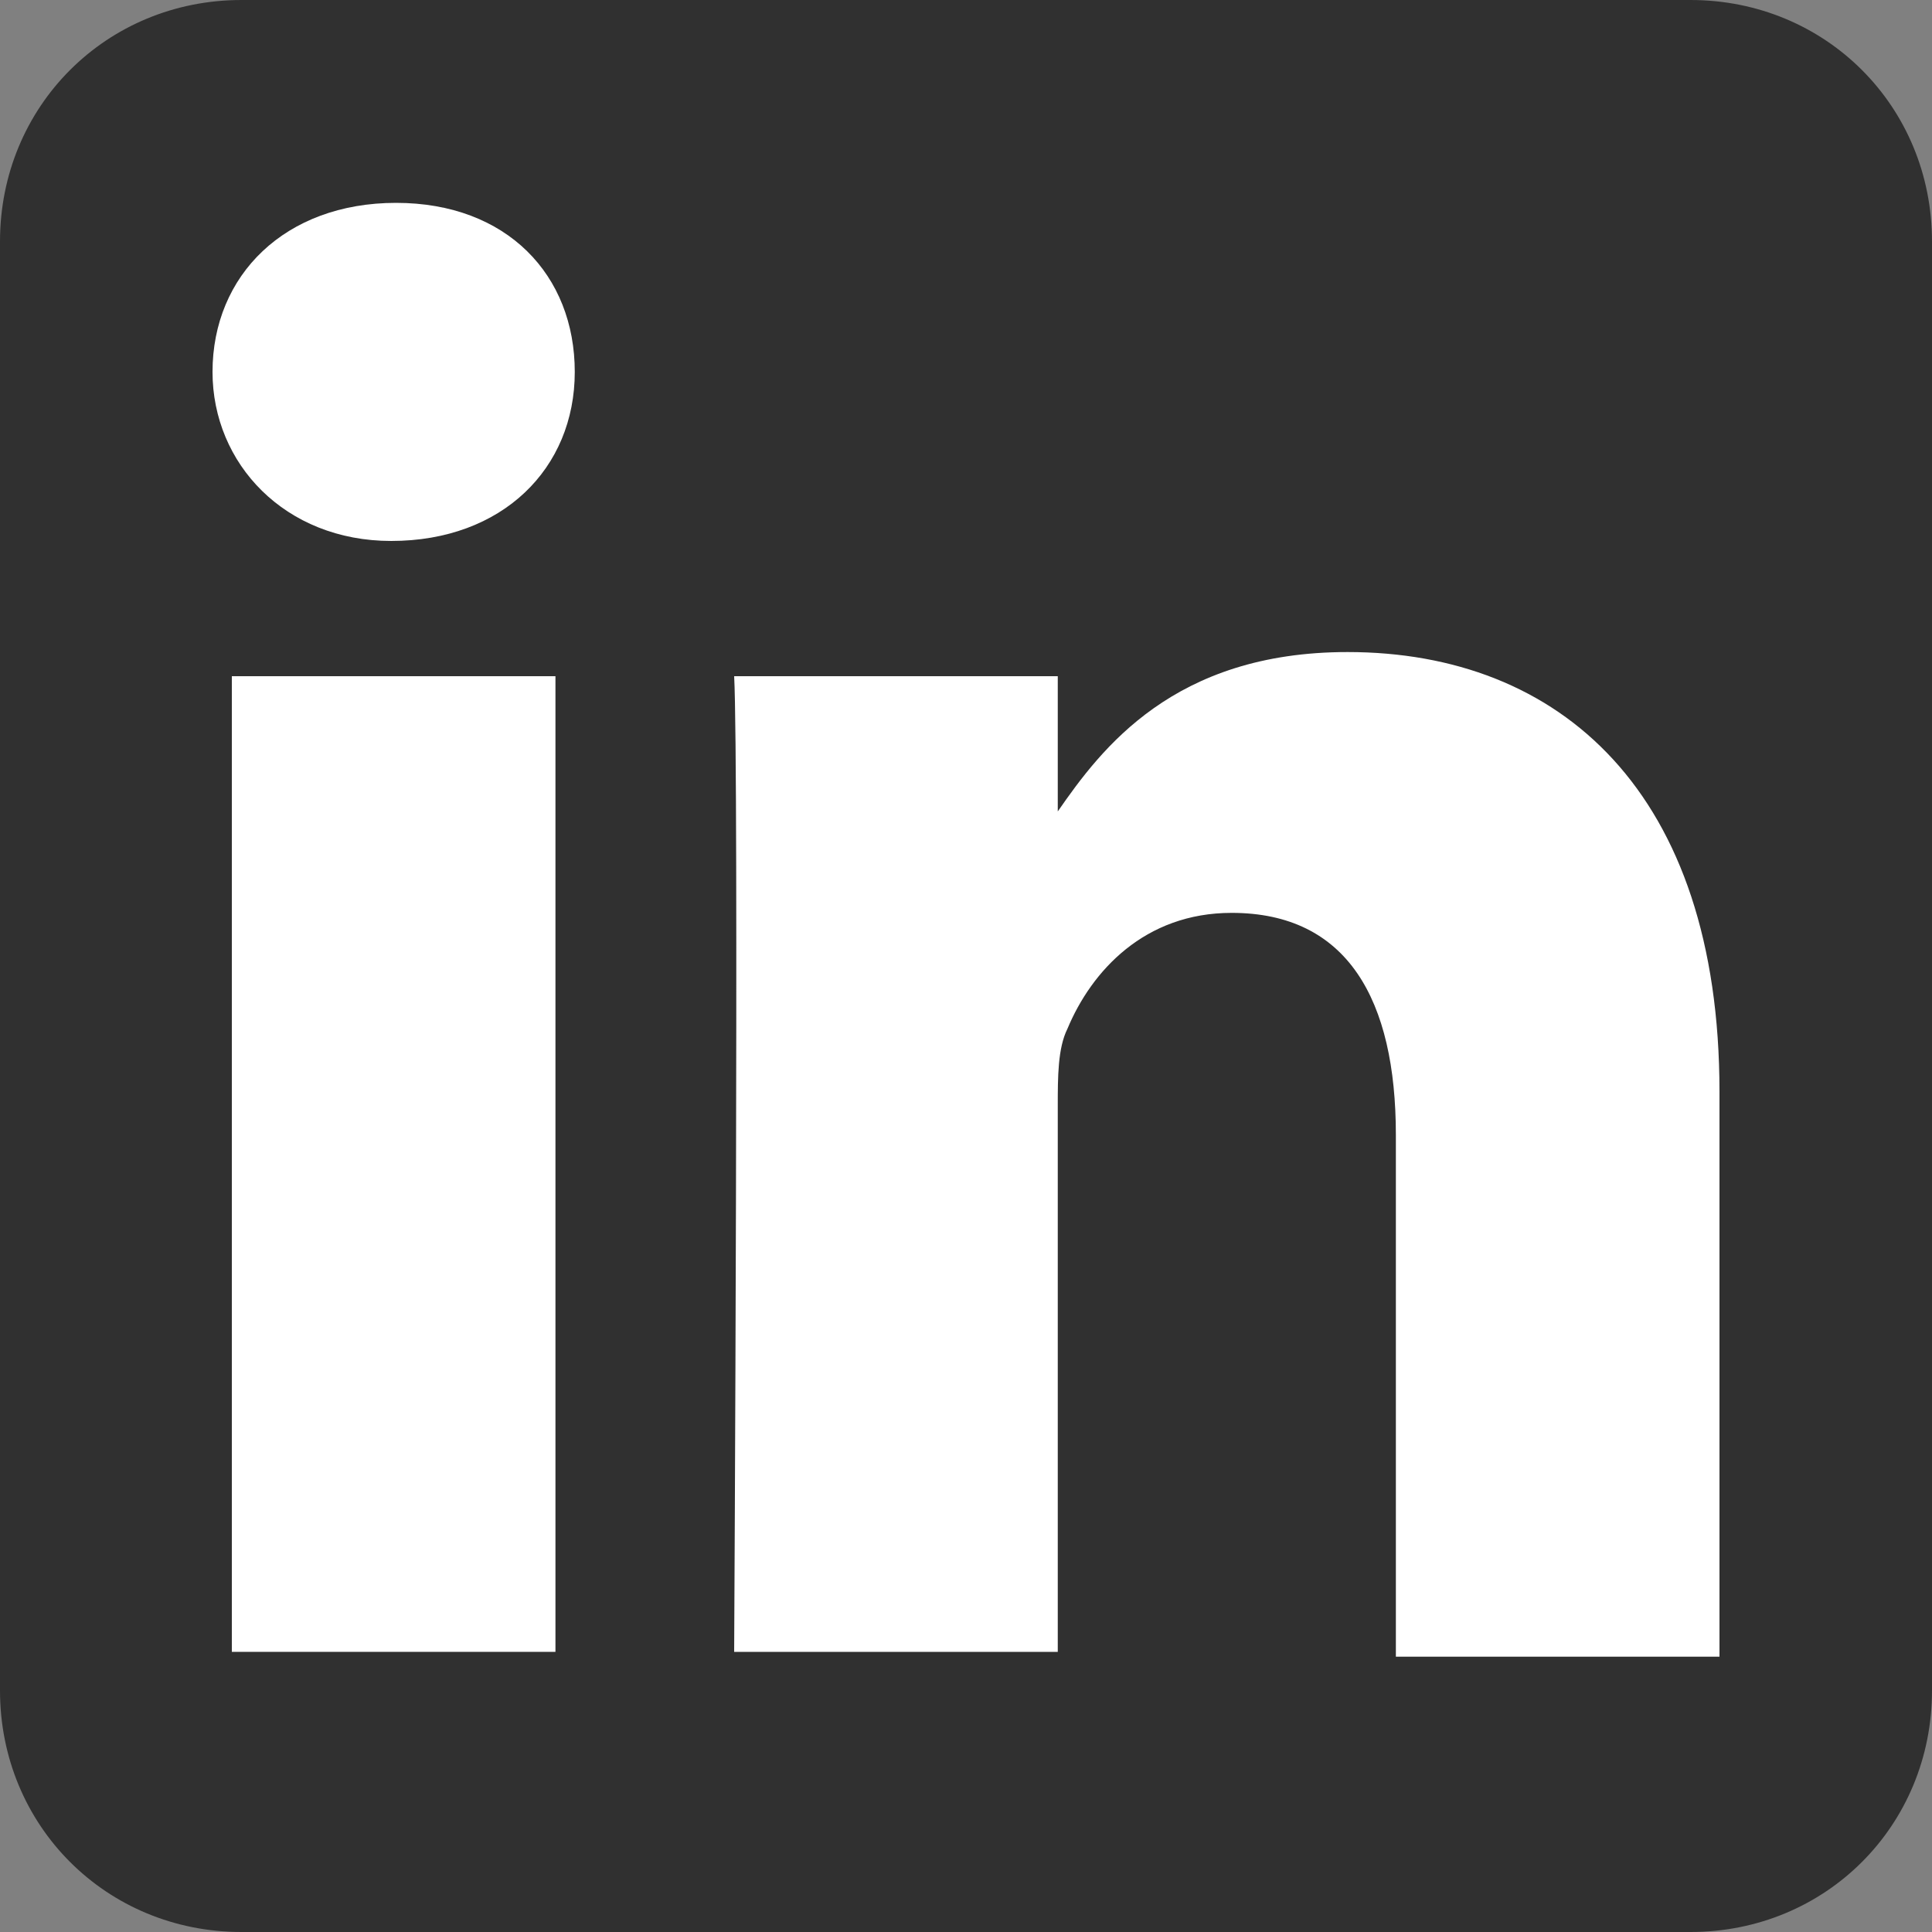 <?xml version="1.0" encoding="utf-8"?>
<!-- Generator: Adobe Illustrator 23.0.3, SVG Export Plug-In . SVG Version: 6.00 Build 0)  -->
<svg version="1.1" id="Layer_1" xmlns:serif="http://www.serif.com/"
	 xmlns="http://www.w3.org/2000/svg" xmlns:xlink="http://www.w3.org/1999/xlink" x="0px" y="0px" viewBox="0 0 40 40"
	 style="enable-background:new 0 0 40 40;" xml:space="preserve">
<rect x="0" y="0" width="40" height="40" fill="#808080" stroke="none"/>
<style type="text/css">
	.st0{fill-rule:evenodd;clip-rule:evenodd;fill:#303030;}
	.st1{fill-rule:evenodd;clip-rule:evenodd;fill:#FFFFFF;}
	.st2{fill:#FFFFFF;}
</style>
<g>
	<path id="background" class="st0" d="M40,5c0-2.8-2.2-5-5-5H5C2.2,0,0,2.2,0,5v30c0,2.8,2.2,5,5,5h30c2.8,0,5-2.2,5-5V5z"/>
	<g id="shapes">
		<rect id="rect11" x="4.8" y="14" class="st1" width="6.7" height="20.2"/>
		<path id="path13-0" class="st2" d="M8.2,4.2c-2.3,0-3.8,1.5-3.8,3.5c0,1.9,1.5,3.5,3.7,3.5h0c2.3,0,3.8-1.5,3.8-3.5
			C11.9,5.7,10.5,4.2,8.2,4.2L8.2,4.2z"/>
		<path id="path15" class="st2" d="M27.9,13.5c-3.6,0-5.1,2-6,3.3V14h-6.7c0.1,1.9,0,20.2,0,20.2h6.7V22.9c0-0.6,0-1.2,0.2-1.6
			c0.5-1.2,1.6-2.4,3.4-2.4c2.4,0,3.4,1.8,3.4,4.6v10.8h6.7V22.6C35.6,16.4,32.3,13.5,27.9,13.5z"/>
	</g>
</g>
</svg>
